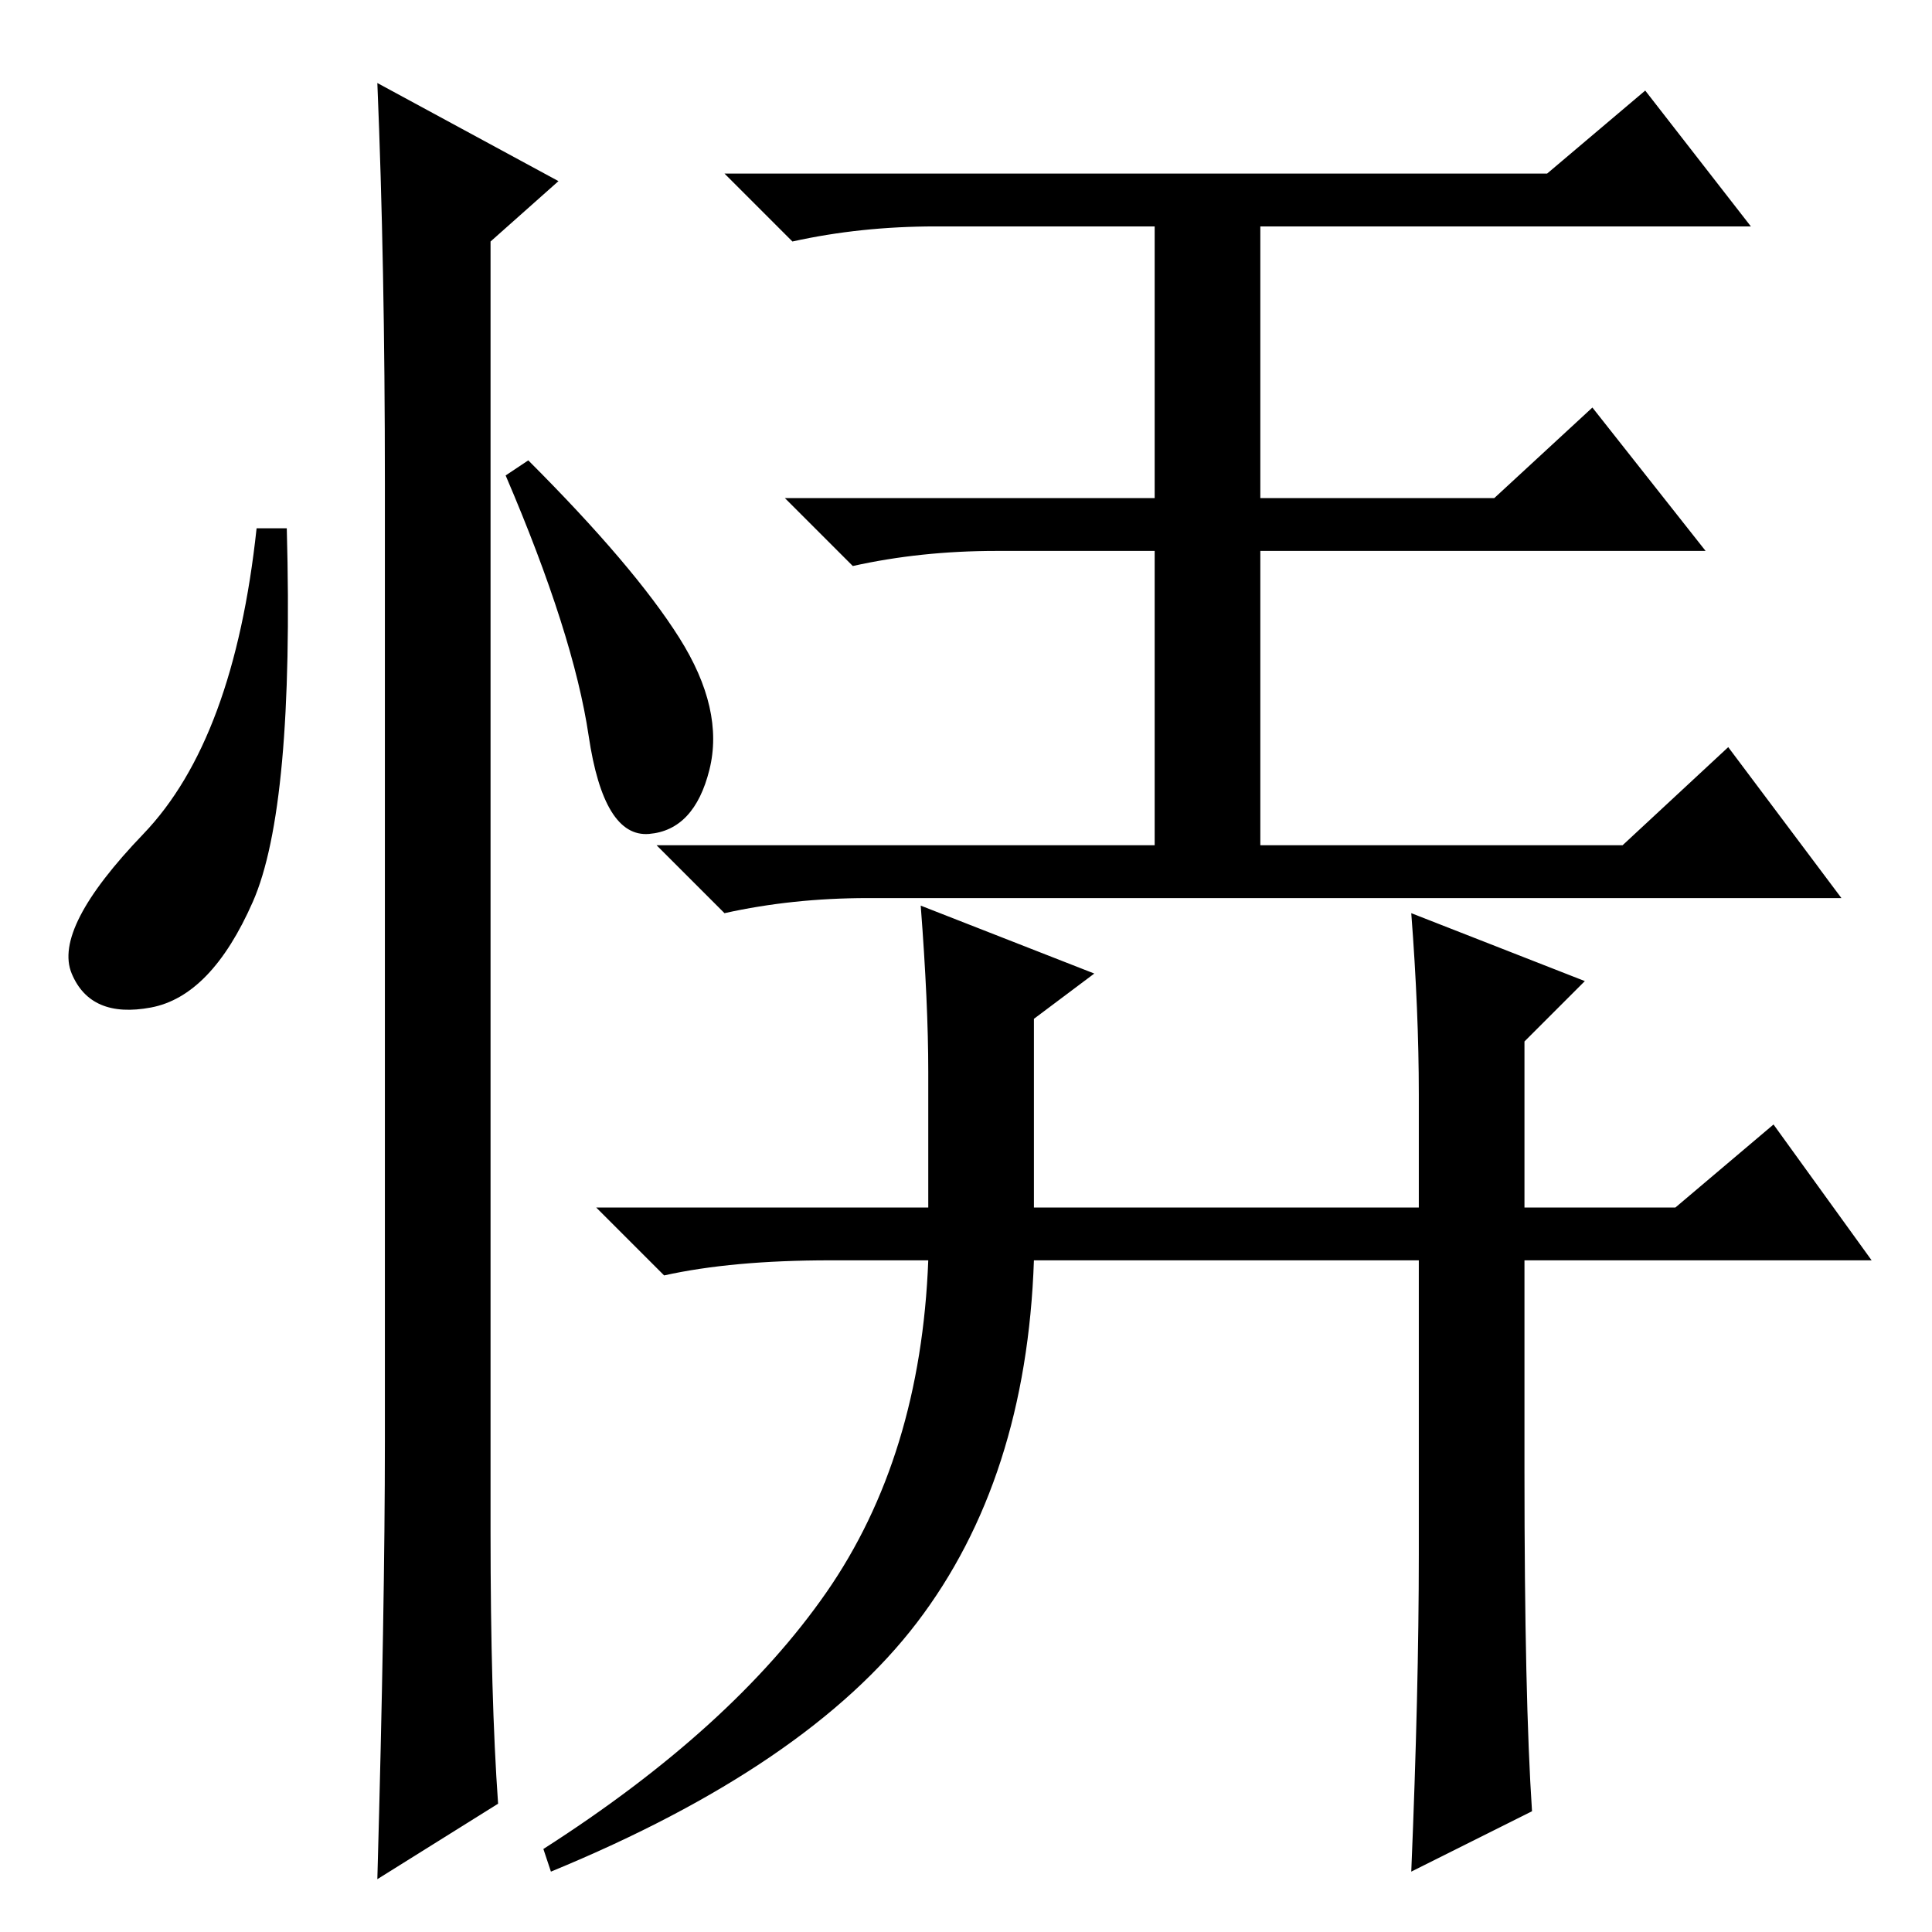 <?xml version="1.0" standalone="no"?>
<!DOCTYPE svg PUBLIC "-//W3C//DTD SVG 1.1//EN" "http://www.w3.org/Graphics/SVG/1.1/DTD/svg11.dtd" >
<svg xmlns="http://www.w3.org/2000/svg" xmlns:xlink="http://www.w3.org/1999/xlink" version="1.1" viewBox="0 -36 256 256">
  <g transform="matrix(1 0 0 -1 0 220)">
   <path fill="currentColor"
d="M205 233l13 11l14 -18h-65v-36h31l13 12l15 -19h-59v-39h48l14 13l15 -20h-129q-10 0 -19 -2l-9 9h66v39h-21q-10 0 -19 -2l-9 9h49v36h-29q-10 0 -19 -2l-9 9h109zM203 16l-16 -8q1 24 1 42v39h-51q-1 -29 -15.5 -48t-48.5 -33l-1 3q25 16 37.5 34t13.5 44h-13
q-13 0 -22 -2l-9 9h44v18q0 9 -1 22l23 -9l-8 -6v-25h51v15q0 11 -1 24l23 -9l-8 -8v-22h20l13 11l13 -18h-46v-28q0 -30 1 -45zM33.5 136.5q-5.5 -12.5 -13.5 -14t-10.5 4.5t9.5 18.5t15 40.5h4q1 -37 -4.5 -49.5zM50 245l24 -13l-9 -8v-171q0 -22 1 -36l-16 -10q1 36 1 58
v127q0 29 -1 53zM90 171.5q6 -9.5 4 -17.5t-8 -8.5t-8 13t-11 34.5l3 2q14 -14 20 -23.5z" />
  </g>

</svg>
